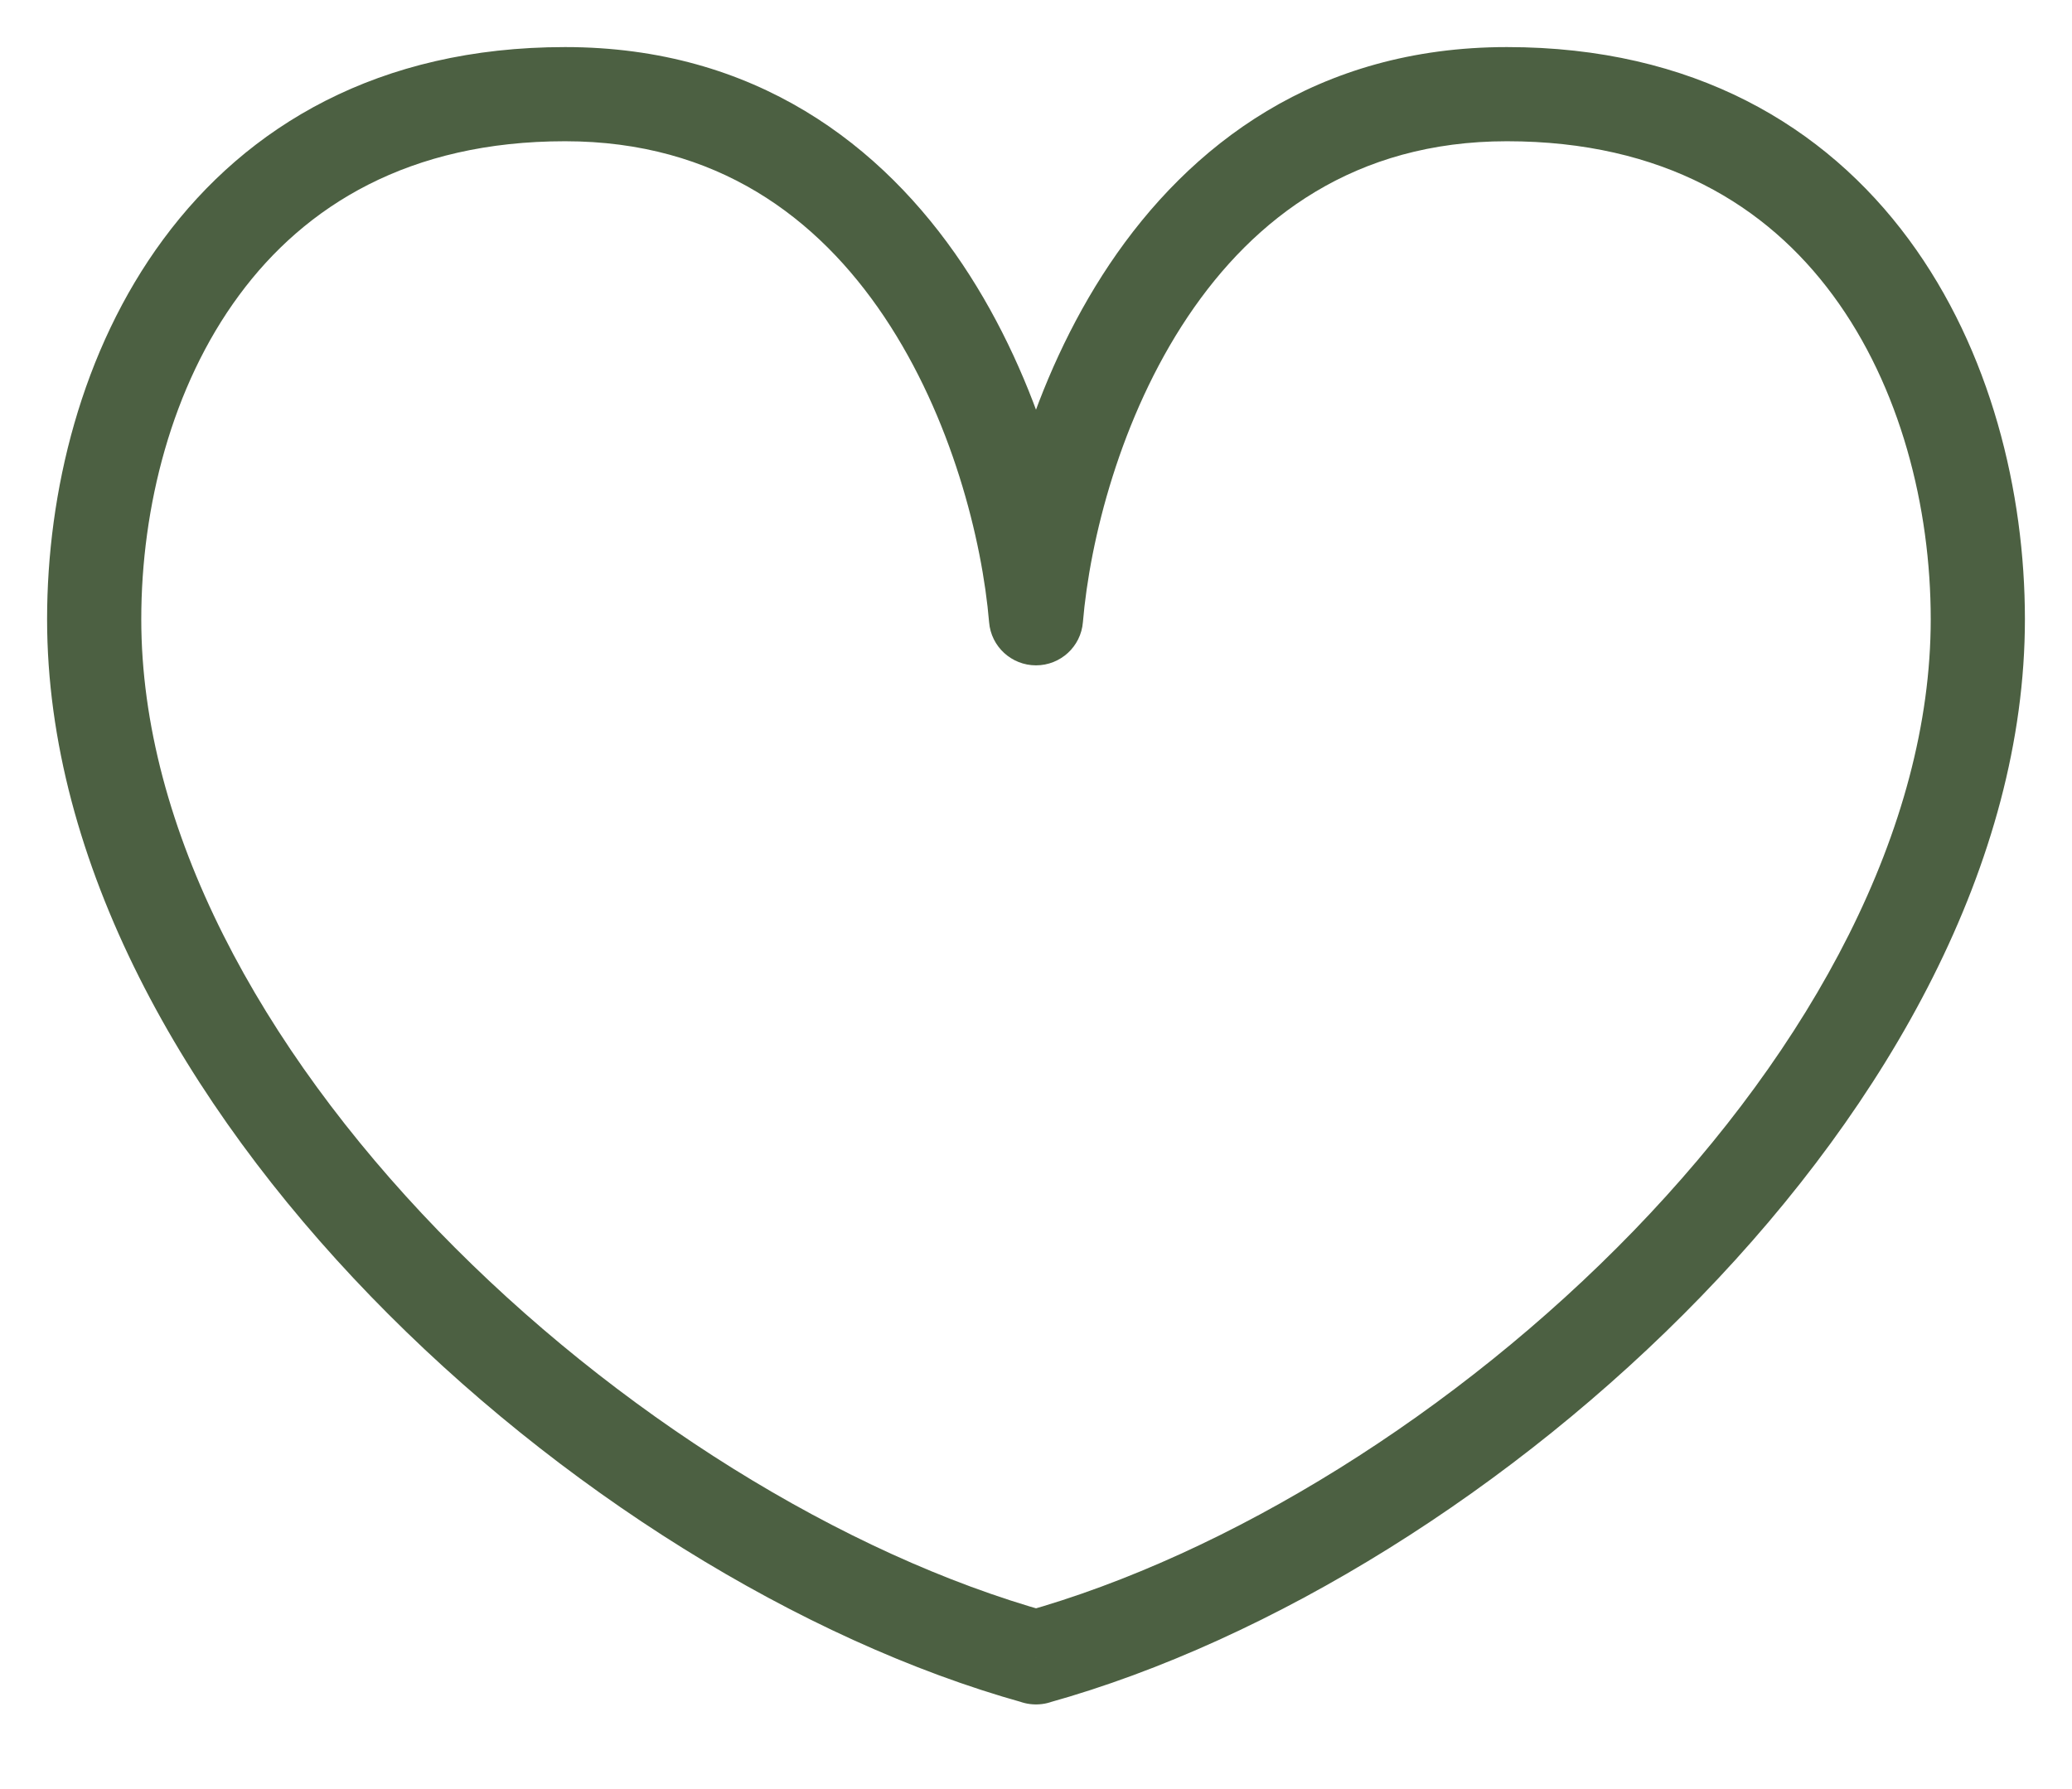 <svg width="22" height="19" viewBox="0 0 22 19" fill="none" xmlns="http://www.w3.org/2000/svg">
<path d="M11 6.566L10.502 6.608C10.523 6.867 10.74 7.066 11 7.066C11.26 7.066 11.477 6.867 11.498 6.608L11 6.566ZM10.999 17.601H11.499C11.499 17.376 11.35 17.179 11.134 17.119L10.999 17.601ZM10.999 17.601H10.499C10.499 17.758 10.572 17.905 10.697 18C10.822 18.094 10.984 18.125 11.135 18.082L10.999 17.601ZM11 17.601L11.136 17.12C11.047 17.095 10.953 17.095 10.864 17.12L11 17.601ZM11.001 17.601L10.865 18.082C11.016 18.125 11.178 18.094 11.303 18C11.428 17.905 11.501 17.758 11.501 17.601H11.001ZM11.001 17.601L10.867 17.119C10.65 17.179 10.501 17.376 10.501 17.601H11.001ZM6 1.5C7.612 1.5 8.682 2.31 9.388 3.363C10.106 4.435 10.429 5.739 10.502 6.608L11.498 6.525C11.416 5.531 11.054 4.053 10.219 2.806C9.371 1.542 8.019 0.5 6 0.5V1.5ZM1.5 6.576C1.5 5.388 1.822 4.106 2.539 3.135C3.241 2.183 4.343 1.5 6 1.5V0.5C4.021 0.5 2.623 1.337 1.734 2.541C0.86 3.724 0.5 5.23 0.5 6.576H1.5ZM11.134 17.119C8.959 16.513 6.534 15.013 4.654 13.071C2.769 11.122 1.5 8.802 1.5 6.576H0.5C0.5 9.165 1.958 11.723 3.936 13.766C5.919 15.815 8.494 17.421 10.865 18.082L11.134 17.119ZM10.499 17.601V17.601H11.499V17.601H10.499ZM11.135 18.082L11.136 18.082L10.864 17.12L10.864 17.12L11.135 18.082ZM11.136 17.12L11.136 17.12L10.864 18.082L10.865 18.082L11.136 17.12ZM10.501 17.601V17.601H11.501V17.601H10.501ZM11.135 18.082C13.507 17.421 16.081 15.815 18.064 13.766C20.042 11.723 21.5 9.165 21.5 6.576H20.5C20.5 8.802 19.231 11.122 17.346 13.071C15.466 15.013 13.041 16.513 10.867 17.119L11.135 18.082ZM21.5 6.576C21.5 5.23 21.14 3.724 20.266 2.541C19.377 1.337 17.979 0.5 16 0.5V1.5C17.657 1.5 18.759 2.183 19.461 3.135C20.178 4.106 20.5 5.388 20.5 6.576H21.5ZM16 0.5C13.981 0.5 12.629 1.542 11.781 2.806C10.946 4.053 10.584 5.531 10.502 6.525L11.498 6.608C11.571 5.739 11.894 4.435 12.612 3.363C13.318 2.31 14.388 1.5 16 1.5V0.5Z" fill="#4C6042"/>
</svg>
